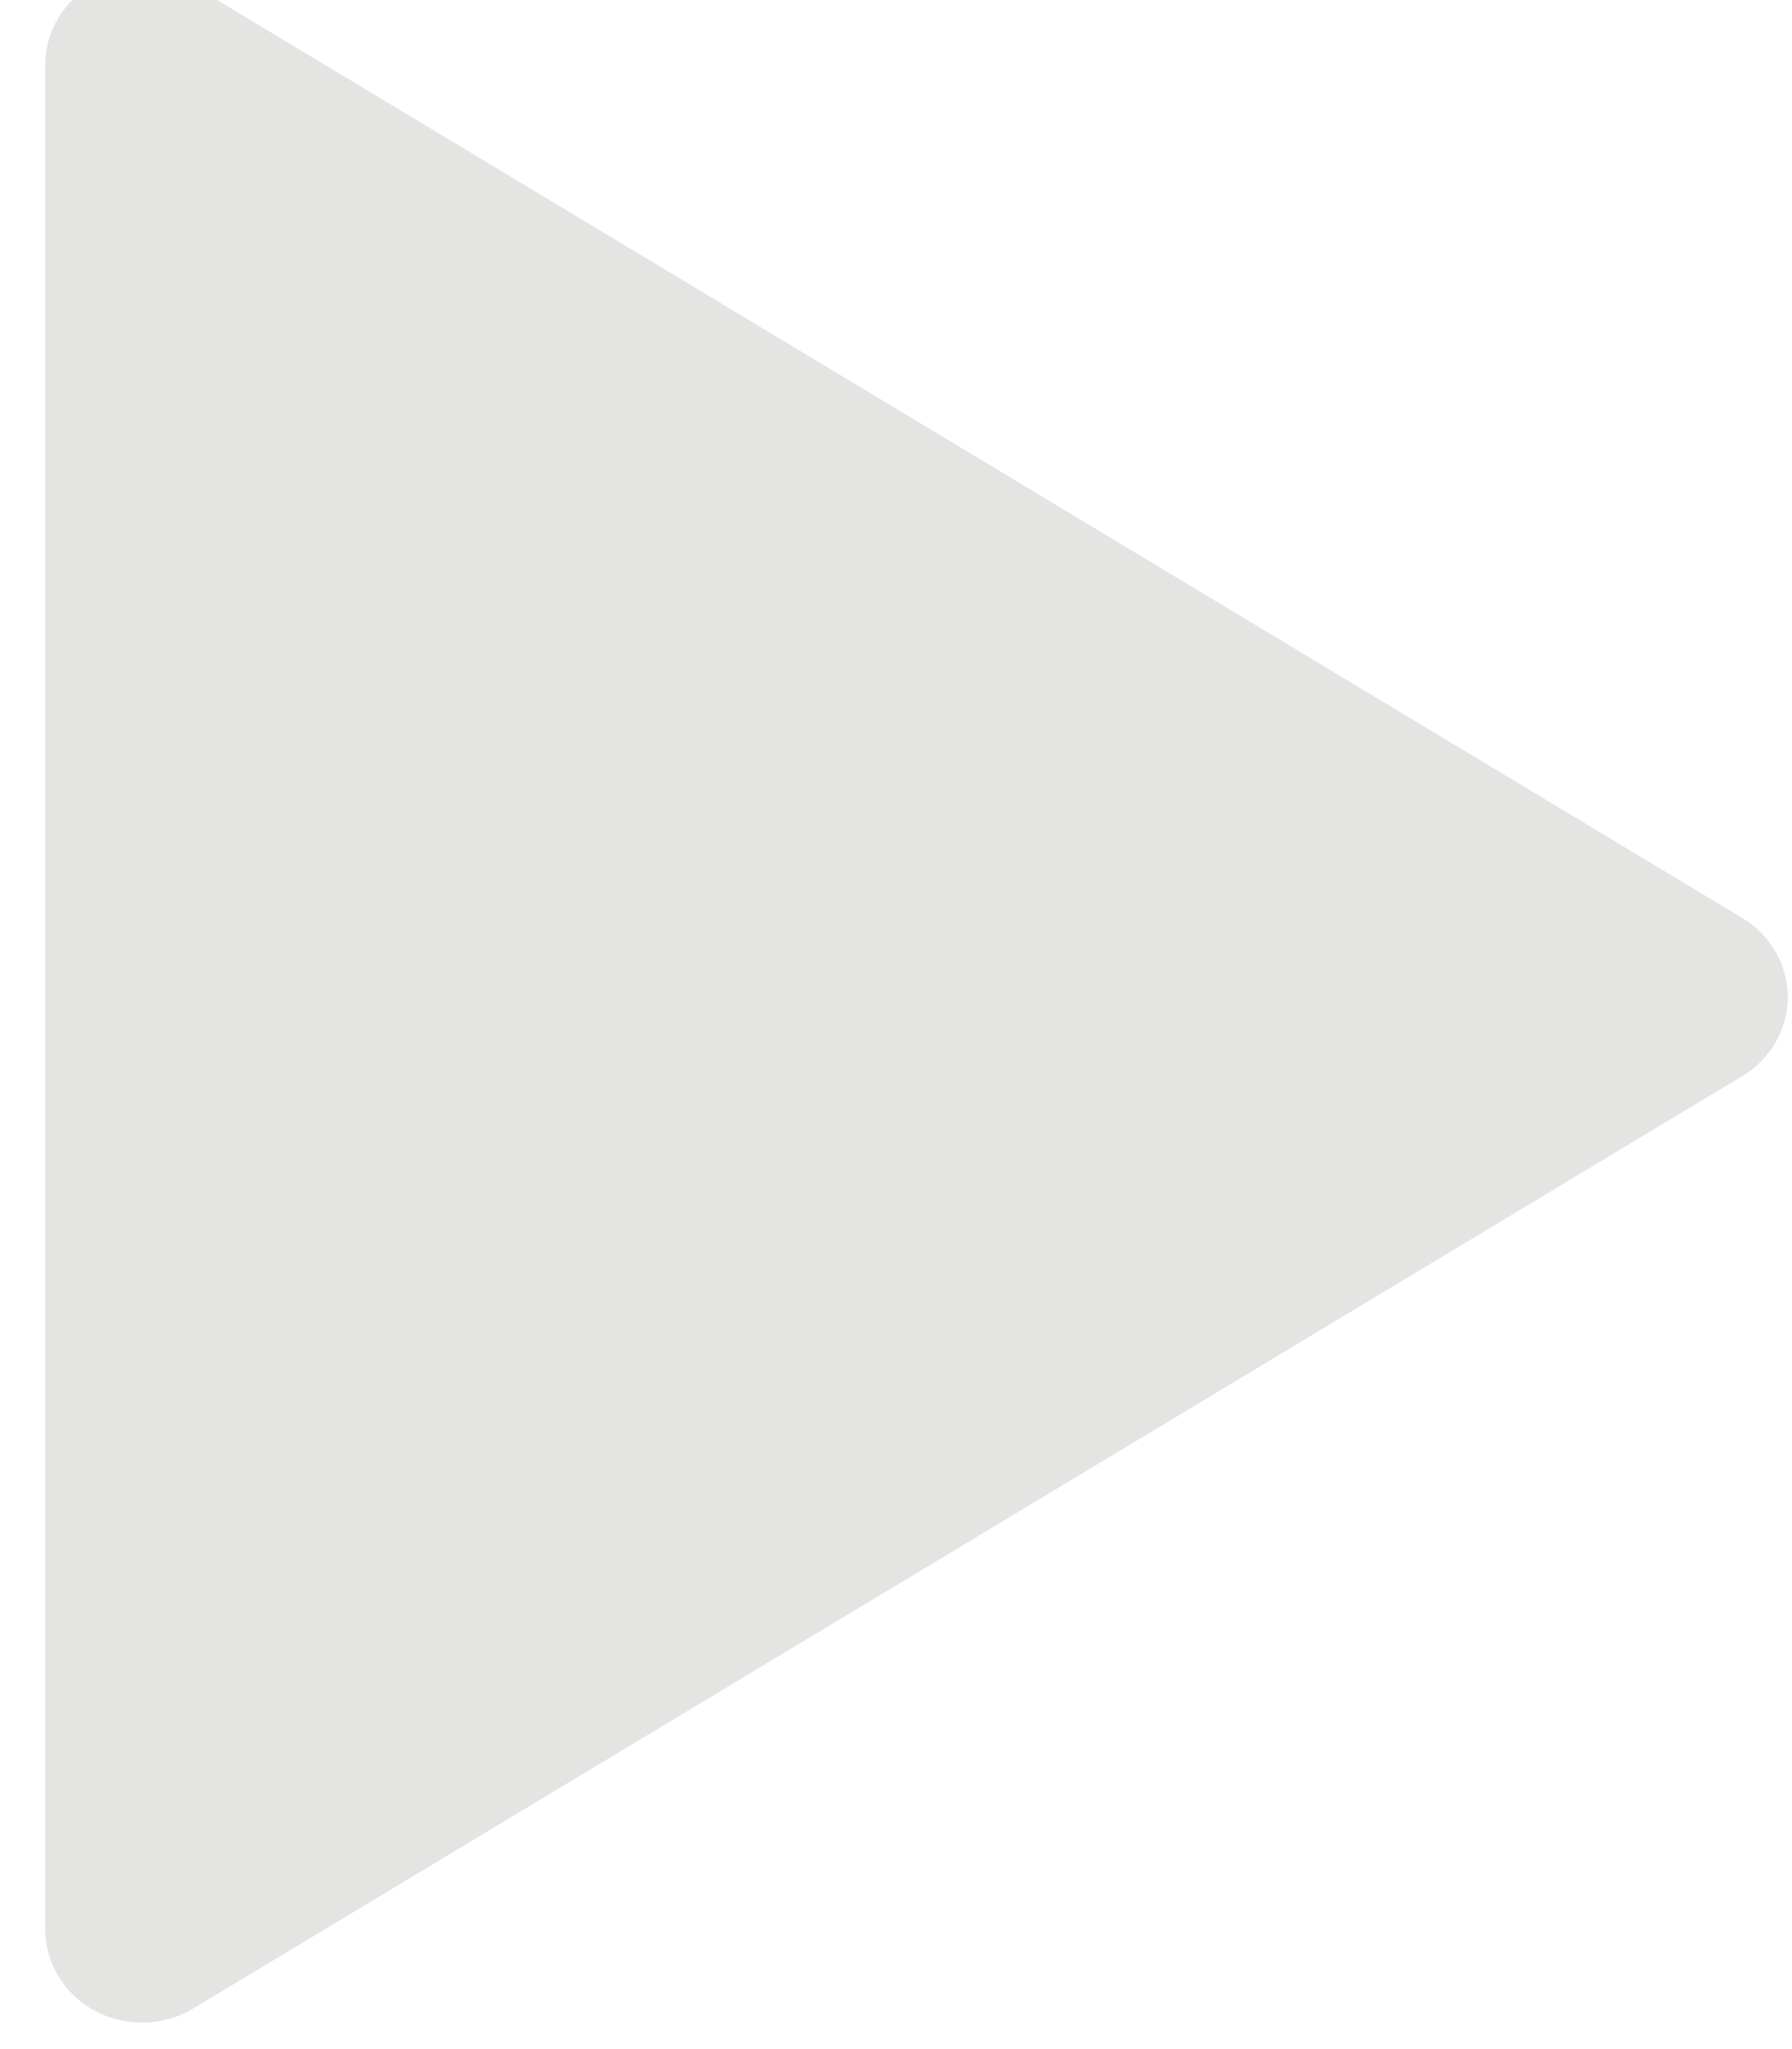 <svg width="28" height="32" viewBox="0 0 28 32" fill="none" xmlns="http://www.w3.org/2000/svg" xmlns:xlink="http://www.w3.org/1999/xlink">
<path d="M1.486,31.404C1.715,31.526 1.967,31.586 2.22,31.586C2.498,31.586 2.776,31.512 3.021,31.365L27.223,16.805C27.665,16.539 27.934,16.073 27.934,15.571C27.934,15.069 27.665,14.602 27.223,14.336L3.021,-0.224C2.555,-0.505 1.967,-0.519 1.486,-0.263C1.005,-0.006 0.707,0.481 0.707,1.011L0.707,30.13C0.707,30.66 1.005,31.147 1.486,31.404Z" fill="#E4E4E3"/>
</svg>
